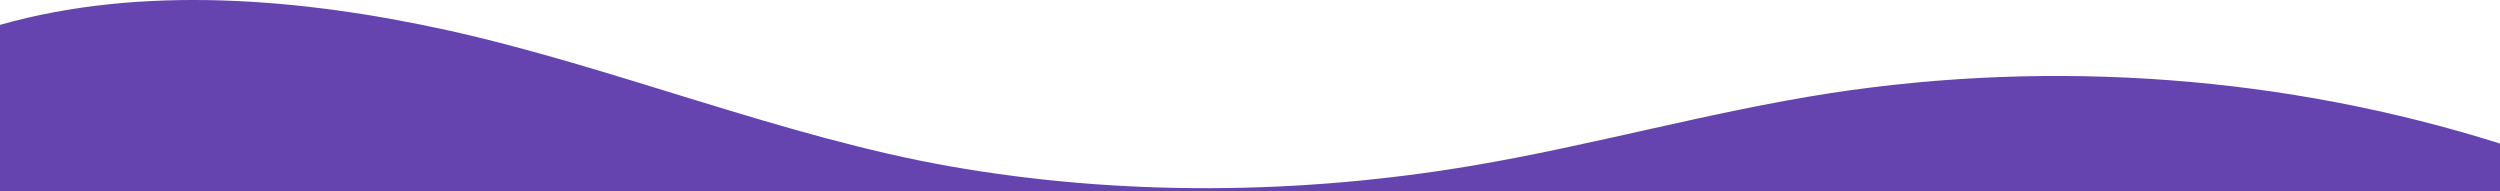 <svg width="1440" height="110" preserveAspectRatio="none" viewBox="0 0 1440 110" fill="none" xmlns="http://www.w3.org/2000/svg">
<path d="M1054.33 53.646C984.732 64.419 917.34 83.73 847.932 95.442C749.064 112.137 646.104 113.145 547.392 95.832C451.464 79.047 351.996 38.11 257.208 17.311C173.148 -1.141 81.372 -8.739 0 14.316V110H1440V82.692C1317.04 43.897 1183.66 33.852 1054.33 53.646Z" fill="#6644AF"/>
</svg>
